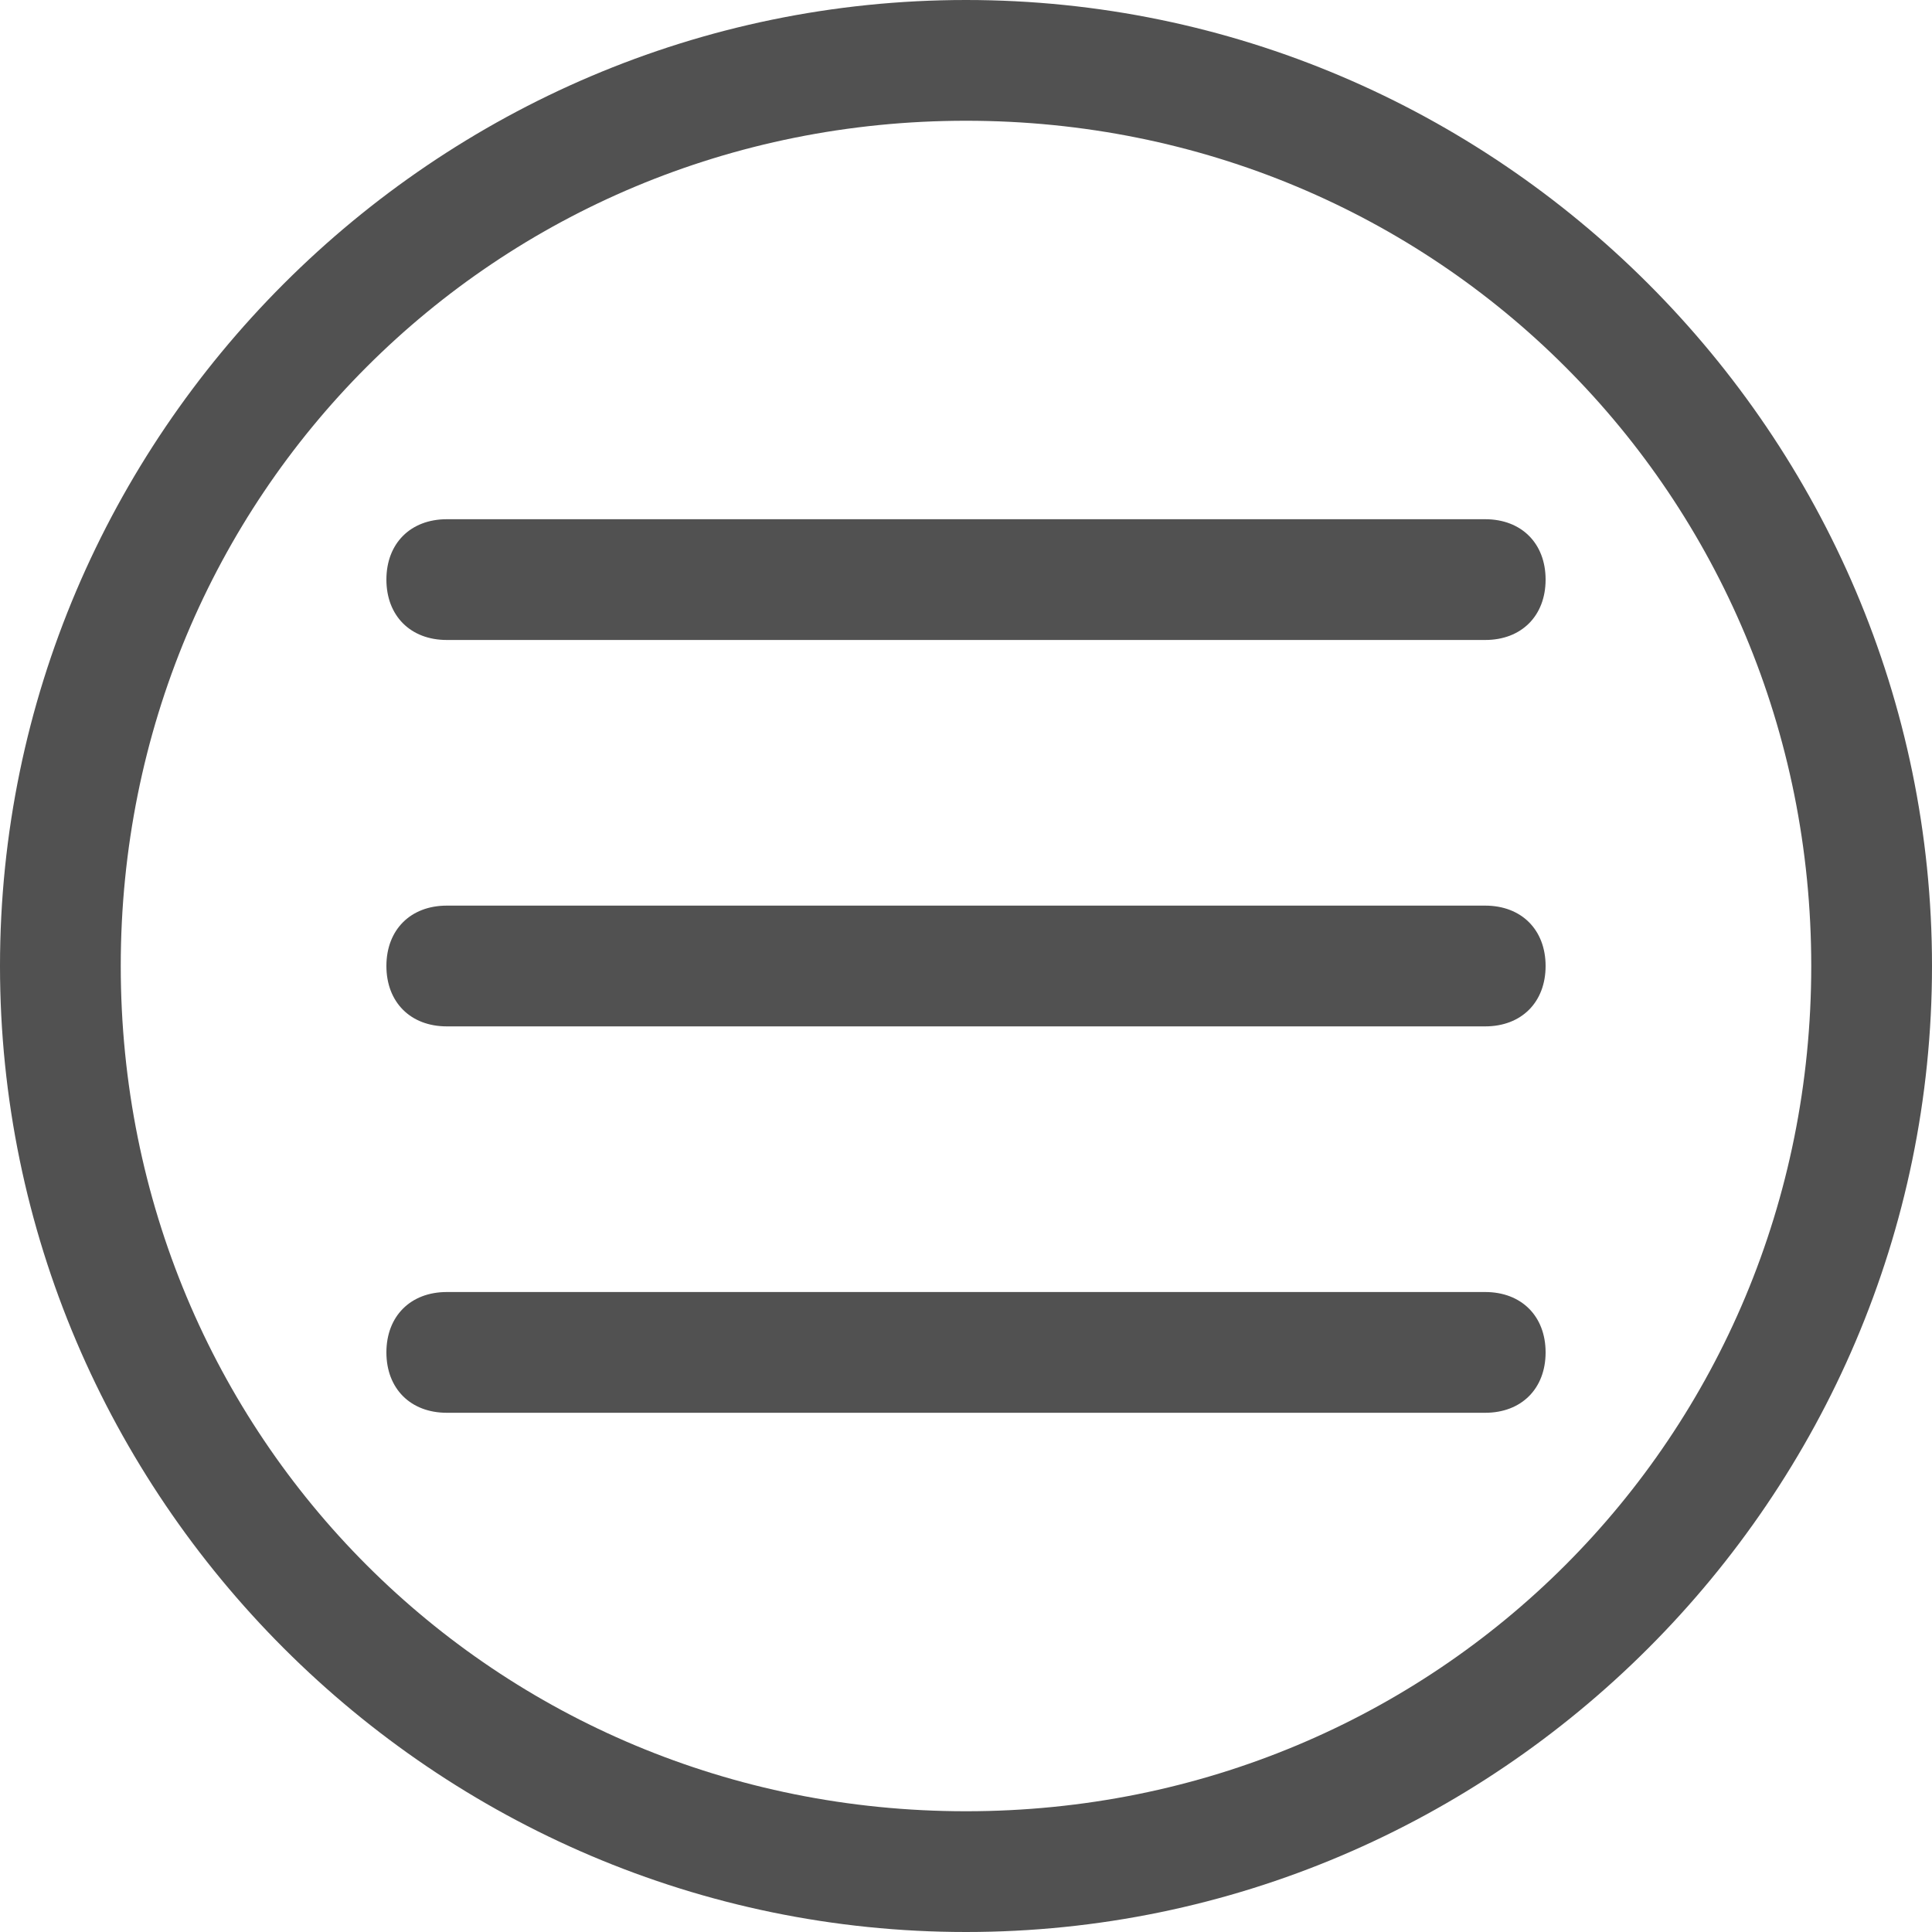 <?xml version="1.0" standalone="no"?><!DOCTYPE svg PUBLIC "-//W3C//DTD SVG 1.1//EN" "http://www.w3.org/Graphics/SVG/1.1/DTD/svg11.dtd"><svg t="1517906379429" class="icon" style="" viewBox="0 0 1024 1024" version="1.1" xmlns="http://www.w3.org/2000/svg" p-id="2662" xmlns:xlink="http://www.w3.org/1999/xlink" width="200" height="200"><defs><style type="text/css"></style></defs><path d="M512 1024c-281.6 0-512-230.4-512-512s230.4-512 512-512 512 230.4 512 512S793.6 1024 512 1024zM512 64C262.4 64 64 262.4 64 512s198.4 448 448 448 448-198.4 448-448S761.6 64 512 64z" p-id="2663" fill="#515151"></path><path d="M787.2 339.2 236.8 339.2c-19.2 0-32-12.8-32-32s12.8-32 32-32l550.4 0c19.2 0 32 12.8 32 32S806.4 339.2 787.2 339.2z" p-id="2664" fill="#515151"></path><path d="M787.2 544 236.8 544C217.6 544 204.8 531.2 204.8 512s12.8-32 32-32l550.4 0c19.2 0 32 12.8 32 32S806.4 544 787.2 544z" p-id="2665" fill="#515151"></path><path d="M787.2 748.8 236.8 748.8c-19.2 0-32-12.8-32-32s12.8-32 32-32l550.4 0c19.2 0 32 12.8 32 32S806.4 748.8 787.2 748.8z" p-id="2666" fill="#515151"></path></svg>